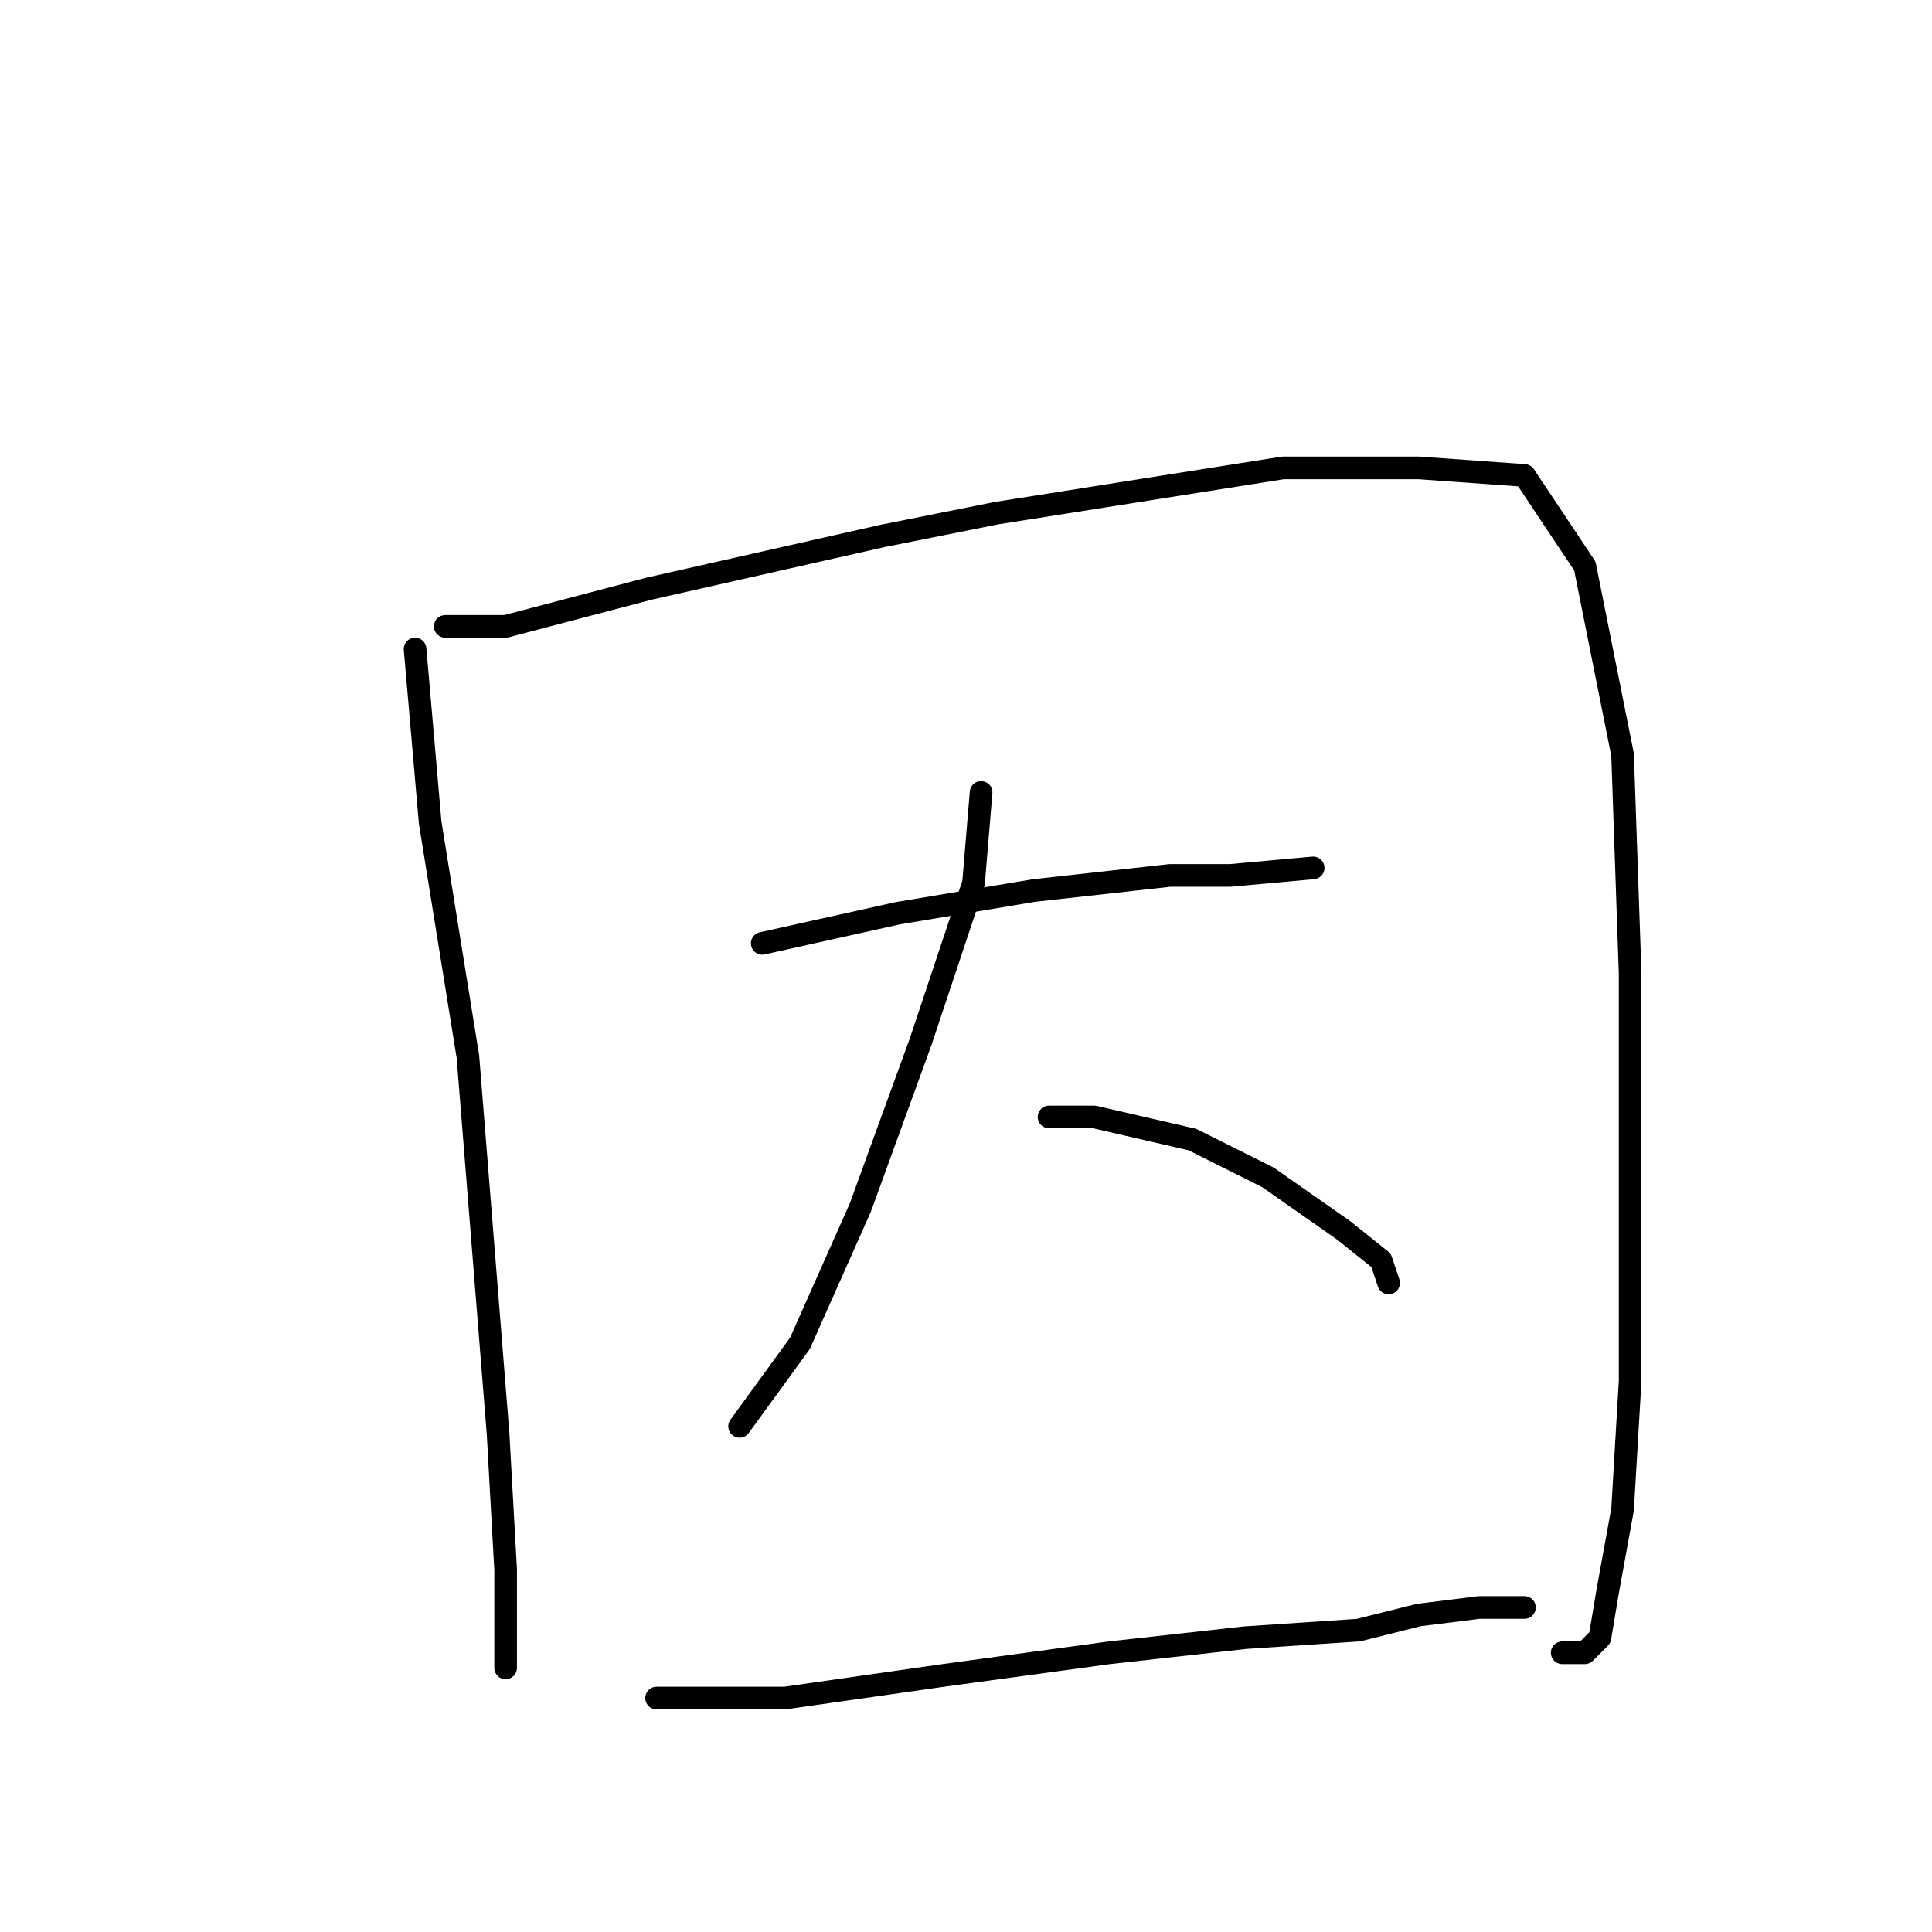 <?xml version="1.0" standalone="no"?>
    <svg width="256" height="256" xmlns="http://www.w3.org/2000/svg" version="1.1">
    <polyline stroke="black" stroke-width="3" stroke-linecap="round" fill="transparent" stroke-linejoin="round" points="55 86 57 109 62 140 64 165 66 190 67 208 67 218 67 221 67 221 " />
        <polyline stroke="black" stroke-width="3" stroke-linecap="round" fill="transparent" stroke-linejoin="round" points="59 83 67 83 86 78 117 71 132 68 170 62 188 62 202 63 210 75 215 100 216 129 216 159 216 183 215 200 213 211 212 217 210 219 207 219 207 219 " />
        <polyline stroke="black" stroke-width="3" stroke-linecap="round" fill="transparent" stroke-linejoin="round" points="101 125 119 121 137 118 155 116 163 116 174 115 174 115 " />
        <polyline stroke="black" stroke-width="3" stroke-linecap="round" fill="transparent" stroke-linejoin="round" points="130 105 129 117 122 138 114 160 106 178 98 189 98 189 " />
        <polyline stroke="black" stroke-width="3" stroke-linecap="round" fill="transparent" stroke-linejoin="round" points="139 148 145 148 158 151 168 156 178 163 183 167 184 170 184 170 " />
        <polyline stroke="black" stroke-width="3" stroke-linecap="round" fill="transparent" stroke-linejoin="round" points="87 225 95 225 104 225 125 222 147 219 165 217 180 216 188 214 196 213 202 213 202 213 " />
        </svg>
